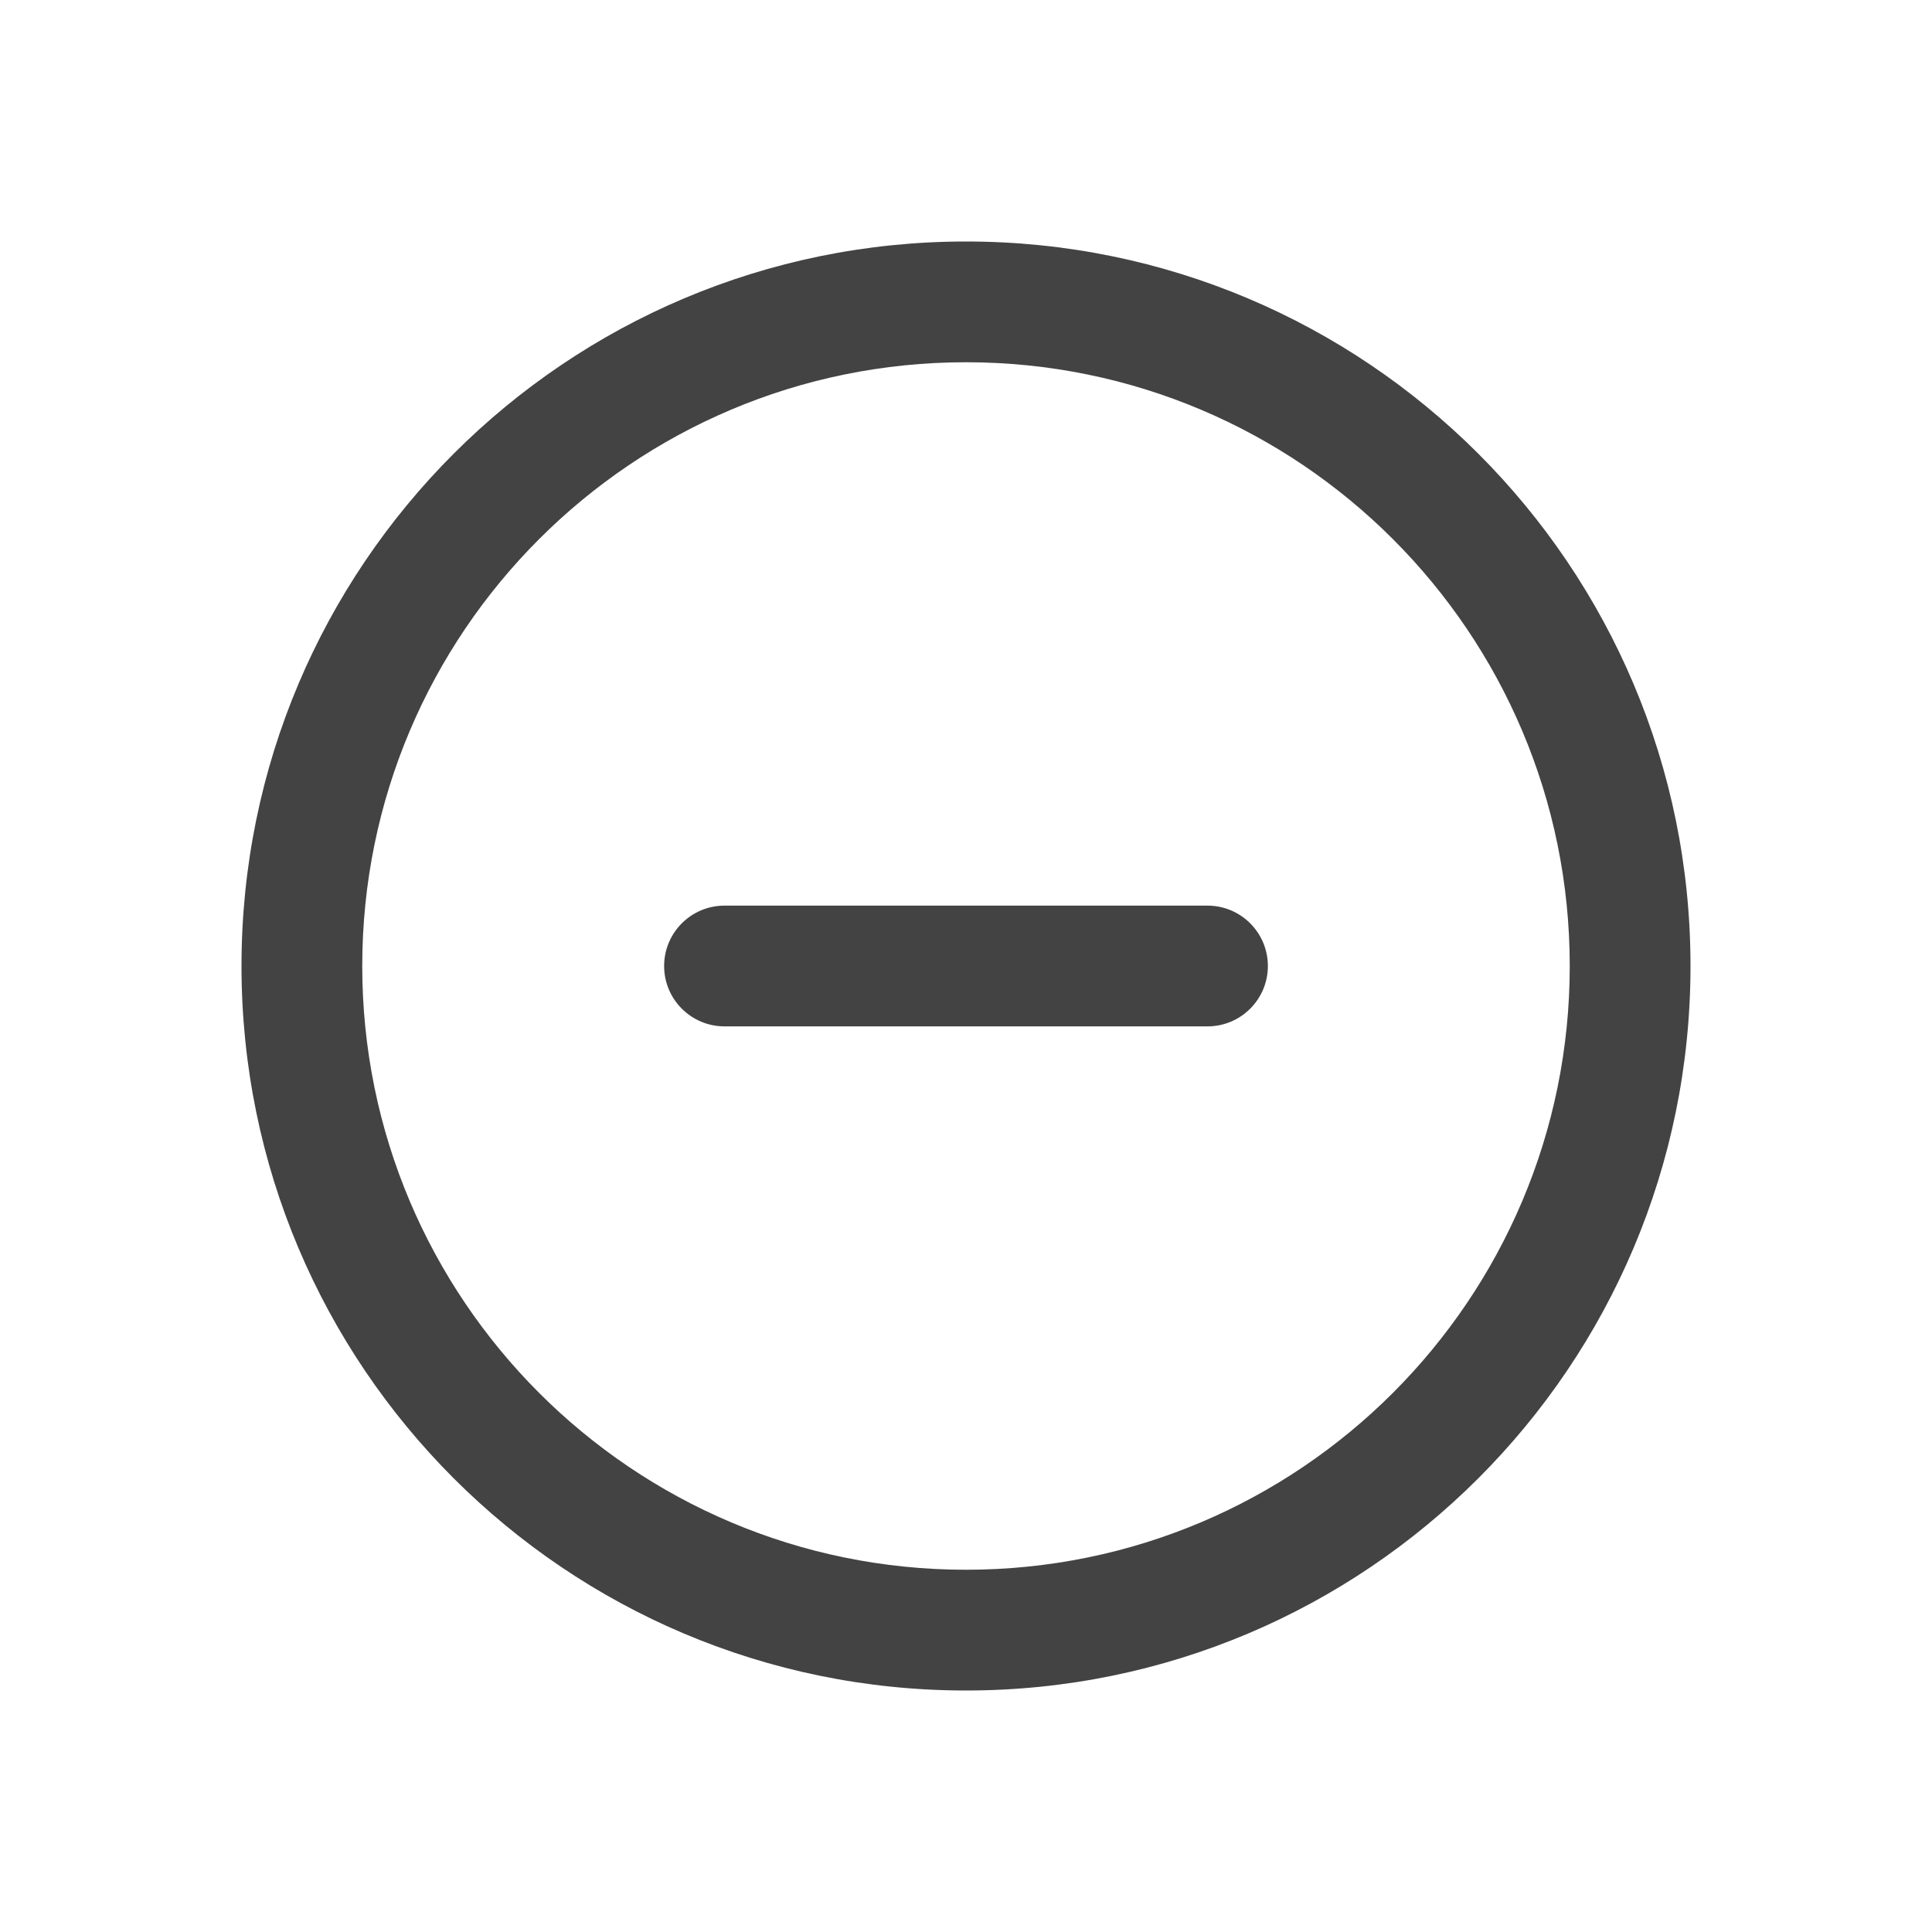 <svg width="16" height="16" viewBox="0 0 16 16" fill="none" xmlns="http://www.w3.org/2000/svg">
<path fill-rule="evenodd" clip-rule="evenodd" d="M13 8C13 10.761 10.761 13 8 13C5.239 13 3 10.761 3 8C3 5.239 5.239 3 8 3C10.761 3 13 5.239 13 8ZM14 8C14 11.314 11.314 14 8 14C4.686 14 2 11.314 2 8C2 4.686 4.686 2 8 2C11.314 2 14 4.686 14 8ZM6 7.5C5.724 7.5 5.5 7.724 5.5 8C5.5 8.276 5.724 8.5 6 8.5H10C10.276 8.5 10.5 8.276 10.5 8C10.5 7.724 10.276 7.5 10 7.5H6Z" fill="#434343"/>
</svg>
